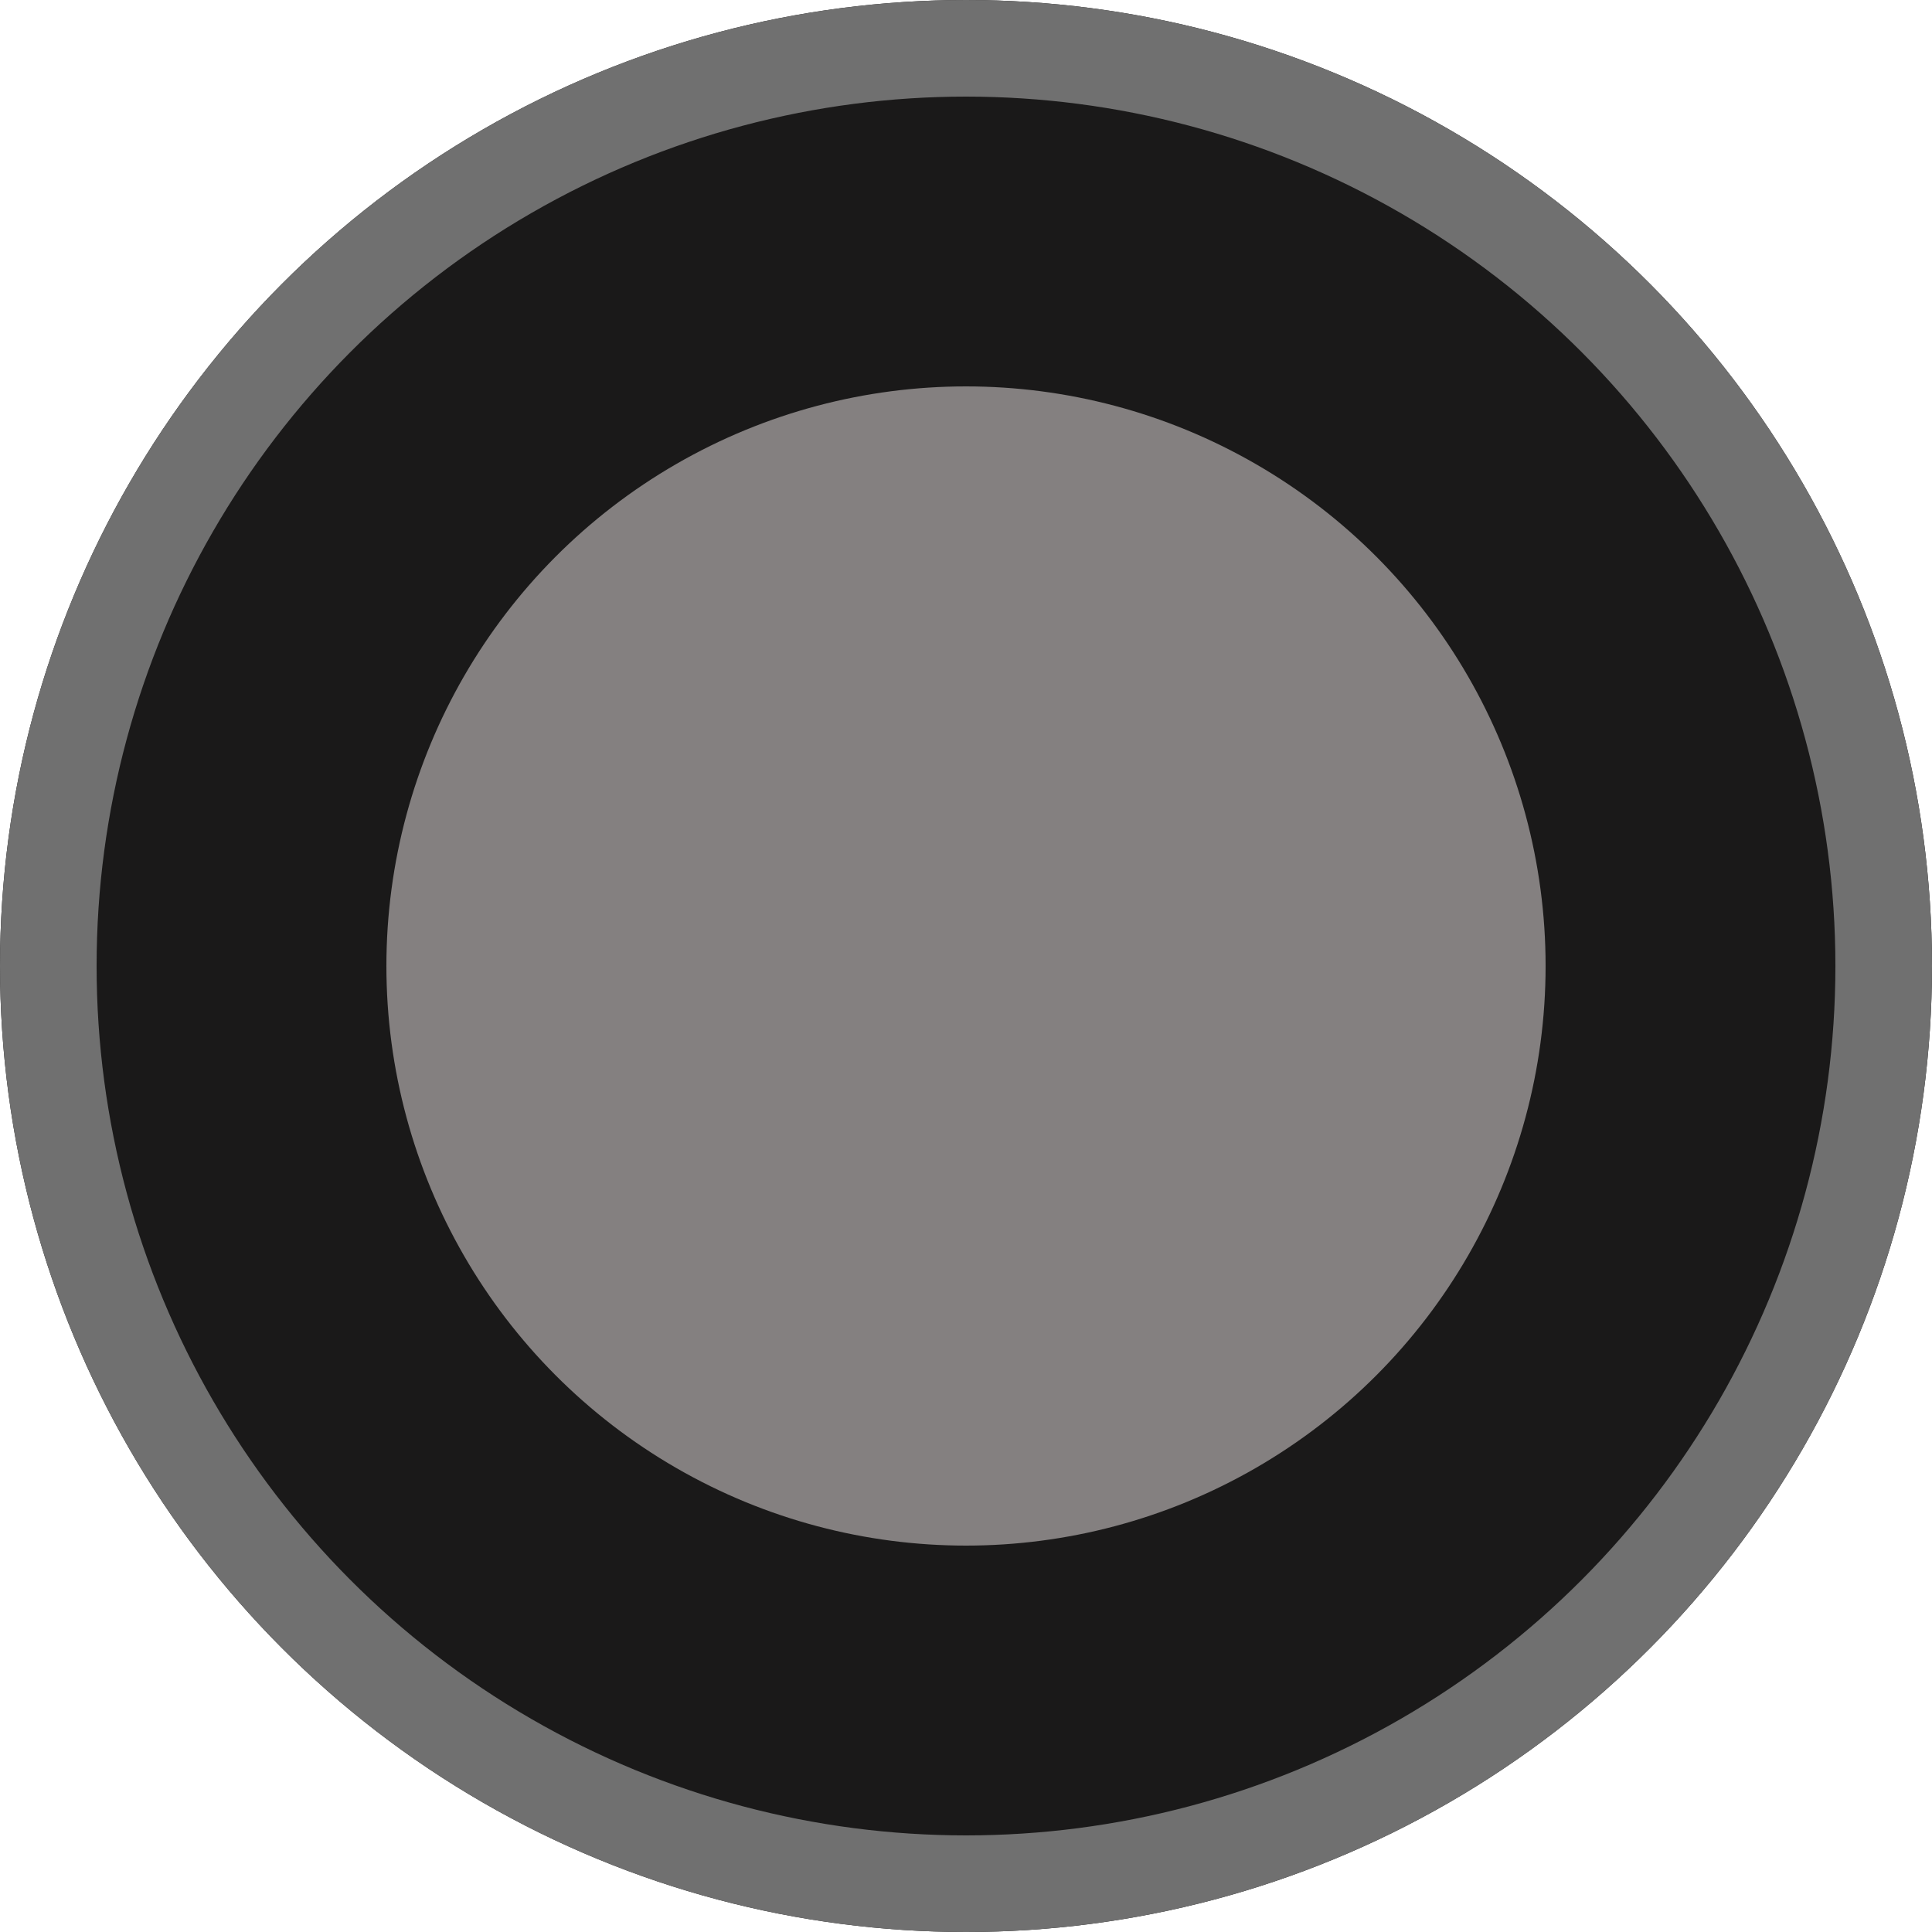 <svg xmlns="http://www.w3.org/2000/svg" width="20" height="20" viewBox="0 0 20 20">
  <g id="Group_1389" data-name="Group 1389" transform="translate(3032 -13850)">
    <g id="Ellipse_293" data-name="Ellipse 293" transform="translate(-3032 13850)" fill="#1a1919" stroke="#707070" stroke-width="1">
      <circle cx="10" cy="10" r="10" stroke="none"/>
      <circle cx="10" cy="10" r="9.5" fill="none"/>
    </g>
    <circle id="Ellipse_295" data-name="Ellipse 295" cx="6" cy="6" r="6" transform="translate(-3028 13854)" fill="#848080"/>
  </g>
</svg>

